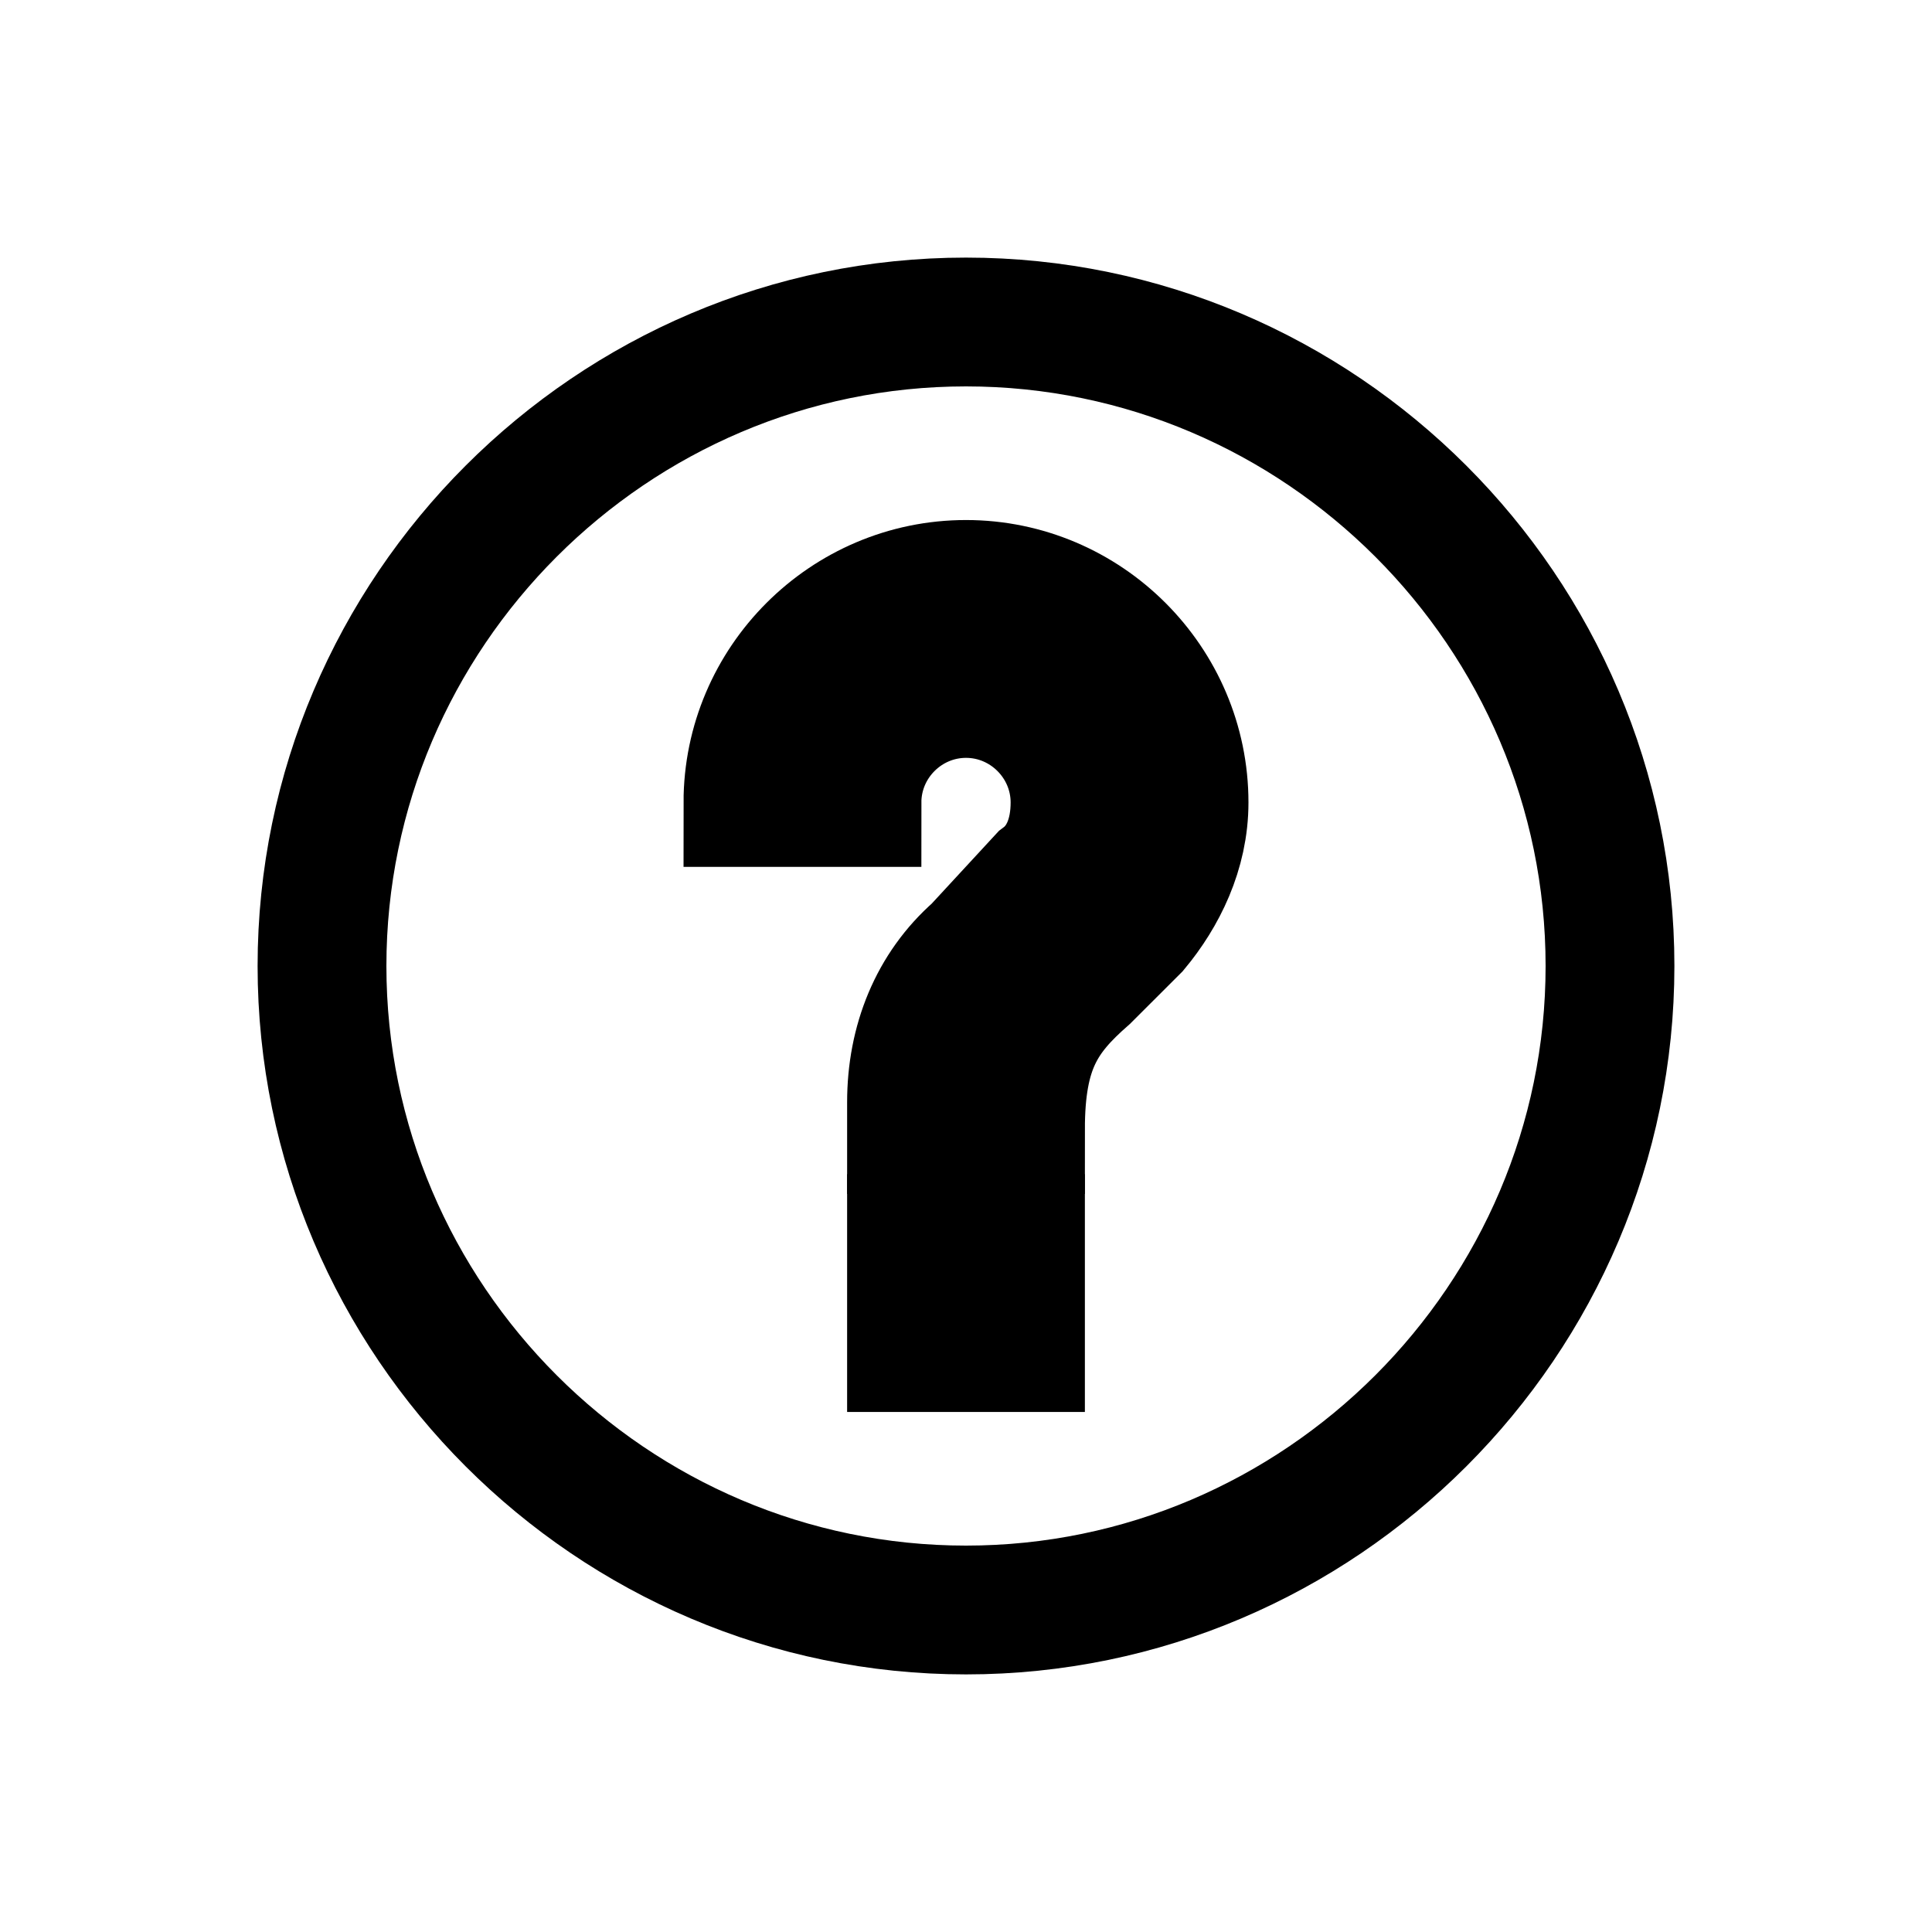 <?xml version="1.0" encoding="UTF-8" standalone="no"?>
<svg width="30px" height="30px" viewBox="0 0 30 30" version="1.1" xmlns="http://www.w3.org/2000/svg" xmlns:xlink="http://www.w3.org/1999/xlink" xmlns:sketch="http://www.bohemiancoding.com/sketch/ns">
    <!-- Generator: Sketch 3.3.2 (12043) - http://www.bohemiancoding.com/sketch -->
    <title>help-outline</title>
    <desc>Created with Sketch.</desc>
    <defs></defs>
    <g id="Page-1" stroke="none" stroke-width="1" fill="none" fill-rule="evenodd" sketch:type="MSPage">
        <g id="help-copy" sketch:type="MSLayerGroup" transform="translate(5, 5)" stroke="#000000" stroke-width="2">
            <path d="M10,0 C4.5,0 0,4.5 0,10 C0,15.5 4.5,20 10,20 C15.5,20 20,15.5 20,10 C20,4.5 15.5,0 10,0 L10,0 Z" id="Shape" sketch:type="MSShapeGroup"></path>
            <path d="M10.846,15.925 L9.154,15.925 L9.154,14.232 L10.846,14.232 L10.846,15.925 L10.846,15.925 Z" id="Path" sketch:type="MSShapeGroup"></path>
            <path d="M12.624,9.408 L11.862,10.169 C11.185,10.762 10.846,11.27 10.846,12.539 L9.154,12.539 L9.154,12.116 C9.154,11.185 9.492,10.339 10.169,9.746 L11.185,8.646 C11.524,8.392 11.693,7.969 11.693,7.461 C11.693,6.53 10.931,5.768 10,5.768 C9.069,5.768 8.307,6.53 8.307,7.461 L6.614,7.461 C6.614,5.599 8.138,4.075 10,4.075 C11.862,4.075 13.386,5.599 13.386,7.461 C13.386,8.223 13.047,8.9 12.624,9.408 L12.624,9.408 Z" id="Path" sketch:type="MSShapeGroup"></path>
        </g>
    </g>
</svg>